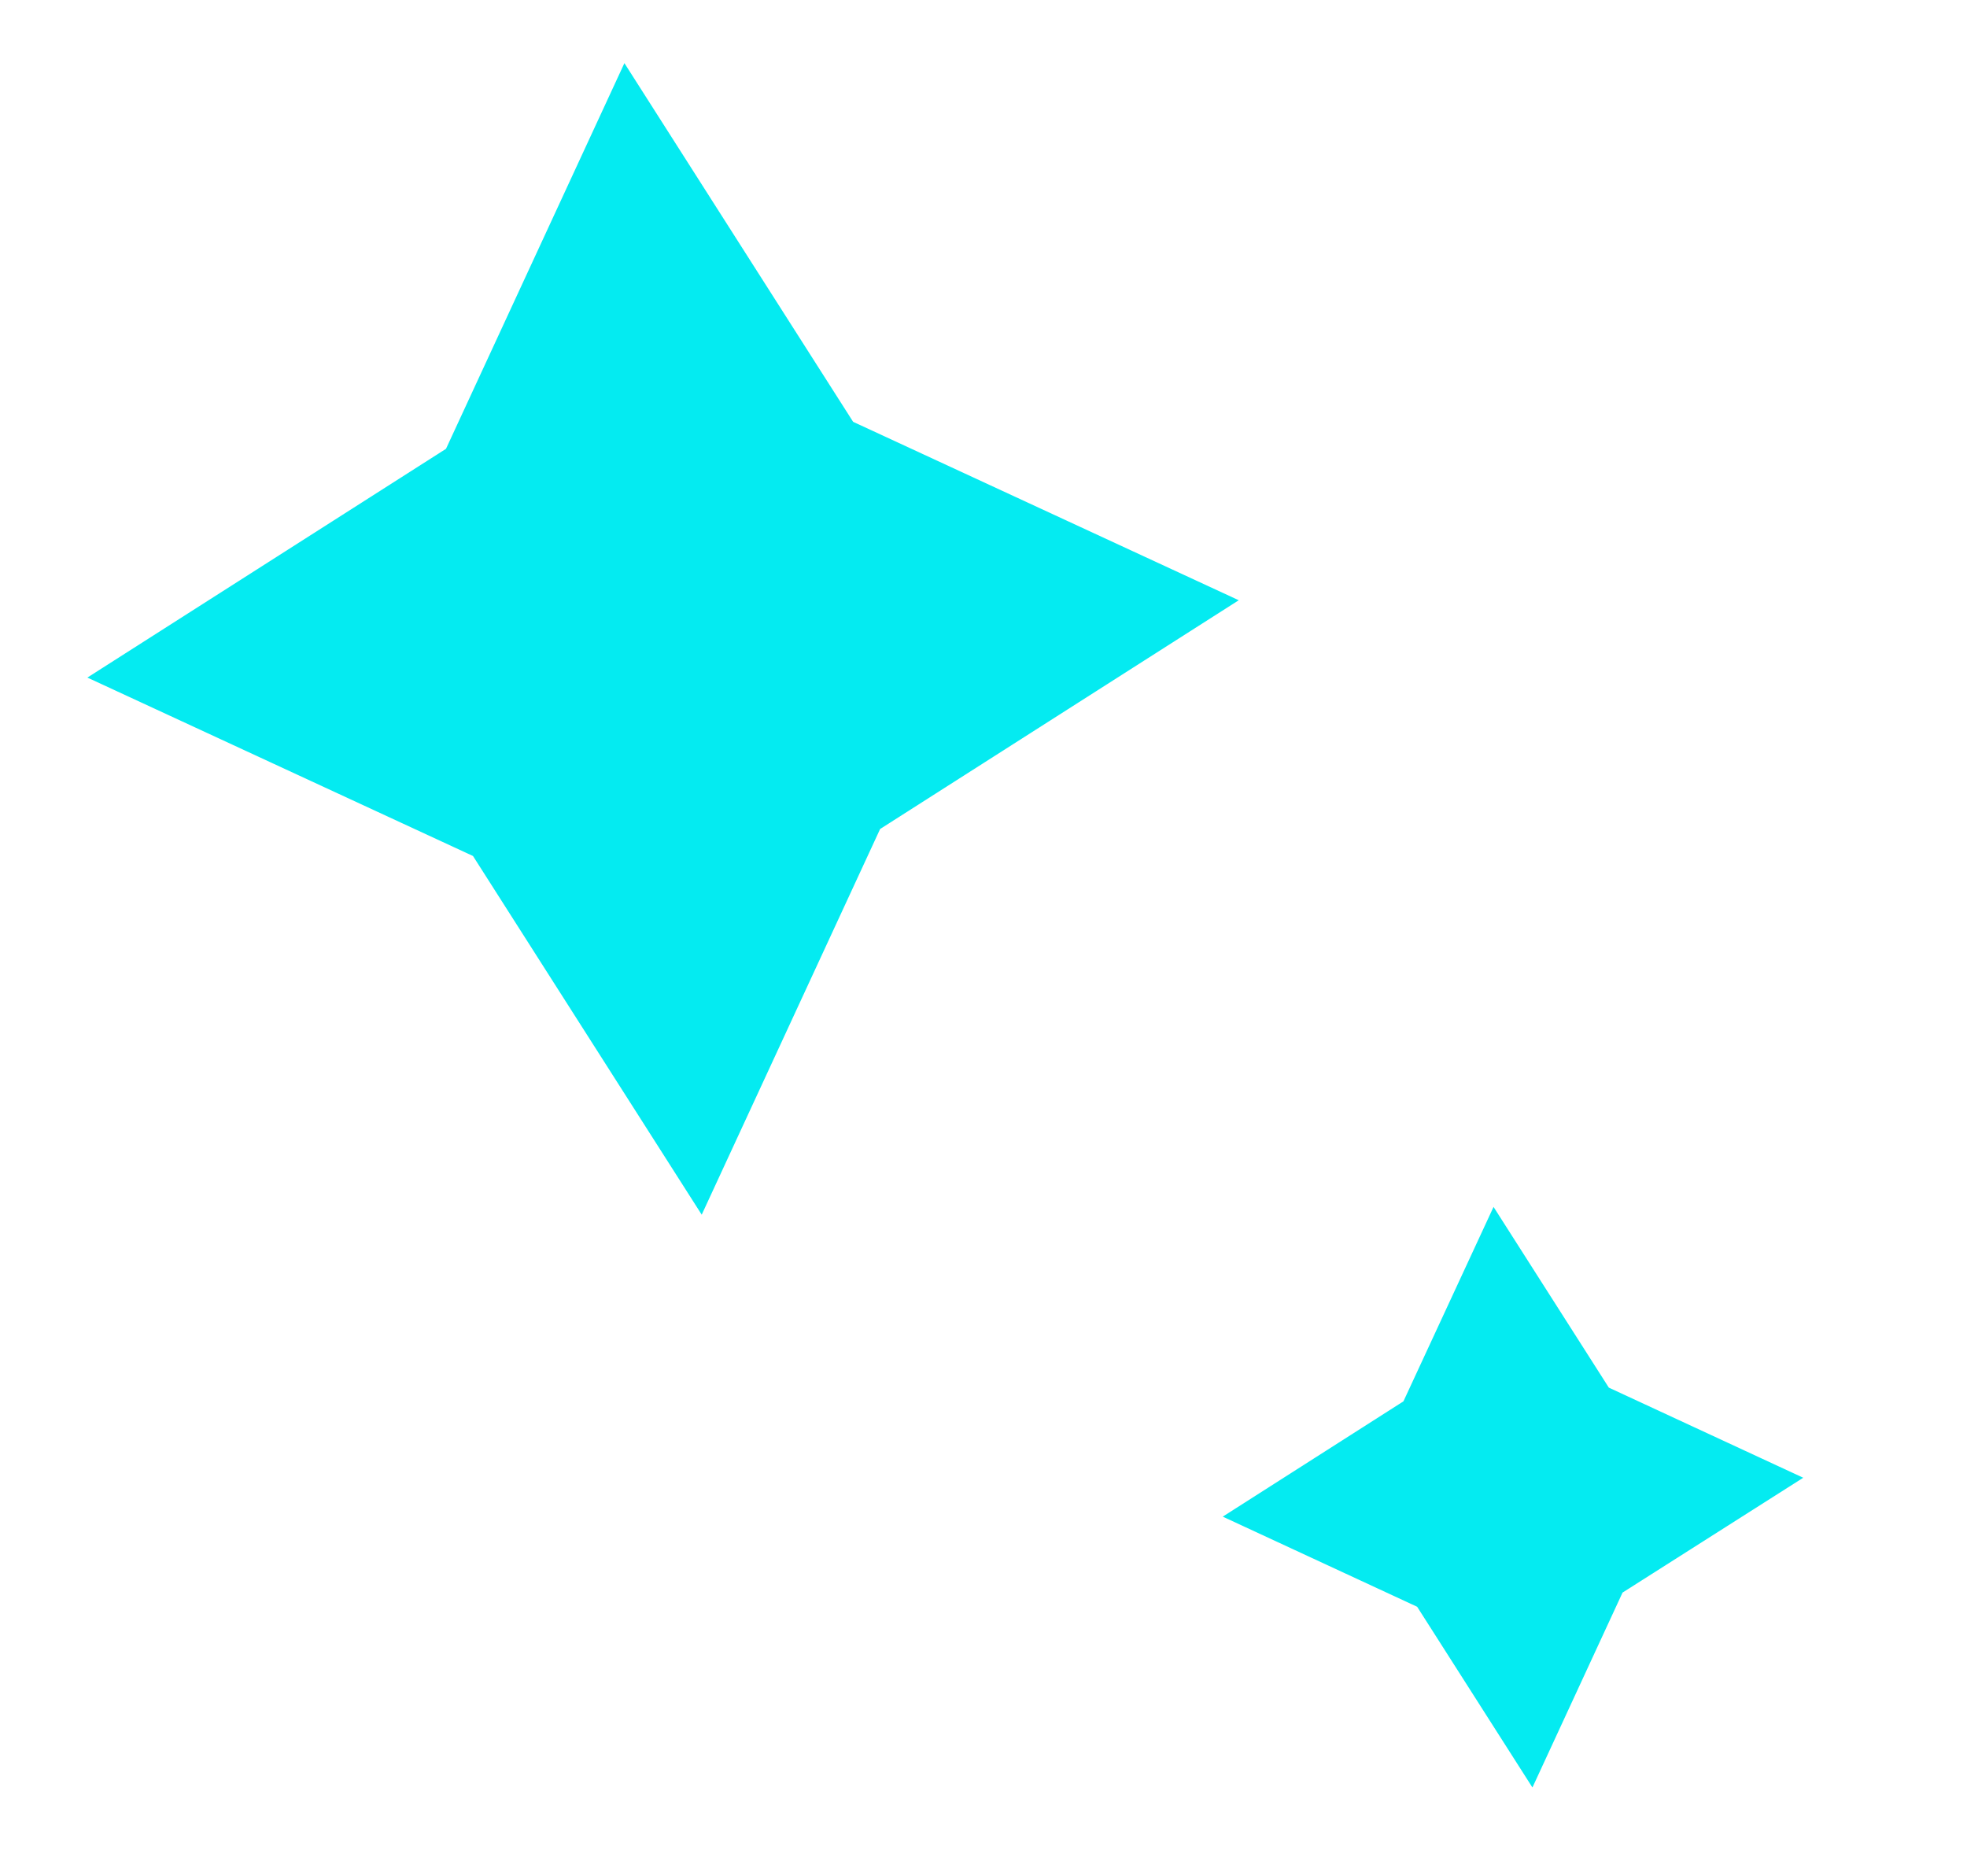 <svg xmlns="http://www.w3.org/2000/svg" viewBox="0 0 43 41"><defs><style>.a16425f6-b56c-43ee-bffa-dc809f10703c{fill:#04ebf1;}</style></defs><title>sireco home - estrellas - decoracion</title><g id="ad8b0174-ec48-487b-9798-287a8ca23481" data-name="textos"><polygon class="a16425f6-b56c-43ee-bffa-dc809f10703c" points="9.75 9.81 13.65 1.38 18.65 9.22 27.08 13.12 19.24 18.12 15.34 26.55 10.34 18.71 1.91 14.81 9.75 9.81"/><polygon class="a16425f6-b56c-43ee-bffa-dc809f10703c" points="30.68 30.63 32.65 26.38 35.17 30.33 39.42 32.3 35.47 34.81 33.5 39.07 30.98 35.12 26.73 33.15 30.68 30.63"/></g></svg>